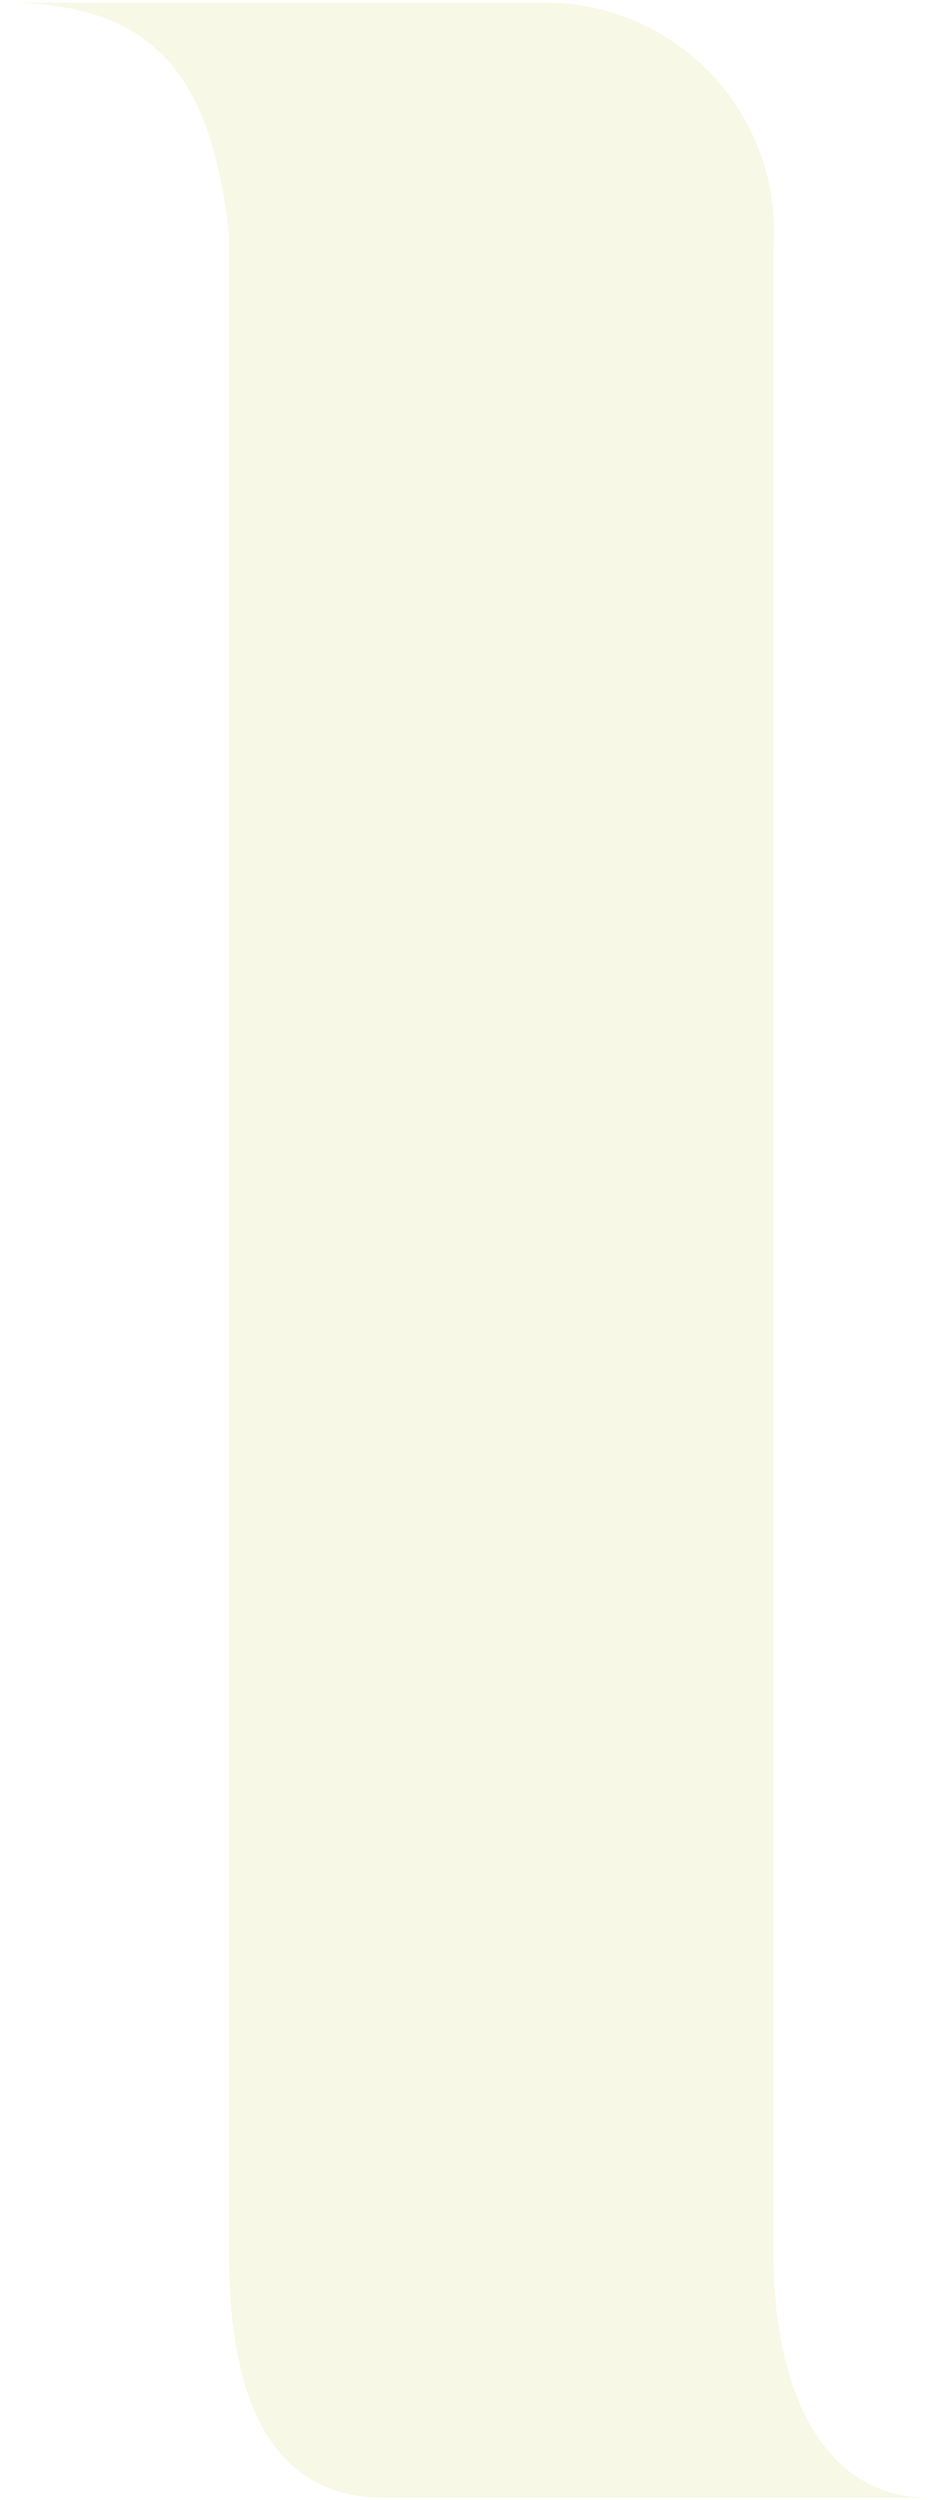 <svg width="154" height="413" viewBox="0 0 154 413" fill="none" xmlns="http://www.w3.org/2000/svg">
<path d="M37.835 38.582C34.924 13.255 26.191 0.446 0.863 0.446H45.768H90.673C95.85 0.528 100.954 1.672 105.671 3.806C110.388 5.941 114.616 9.02 118.096 12.854C121.575 16.688 124.23 21.194 125.898 26.096C127.565 30.997 128.21 36.188 127.791 41.348V372.059C127.791 394.475 135.651 412.67 153.555 412.67H63.599C42.784 412.67 37.835 392.874 37.835 372.059V38.582Z" fill="#D7DC7D" fill-opacity="0.2"/>
</svg>
